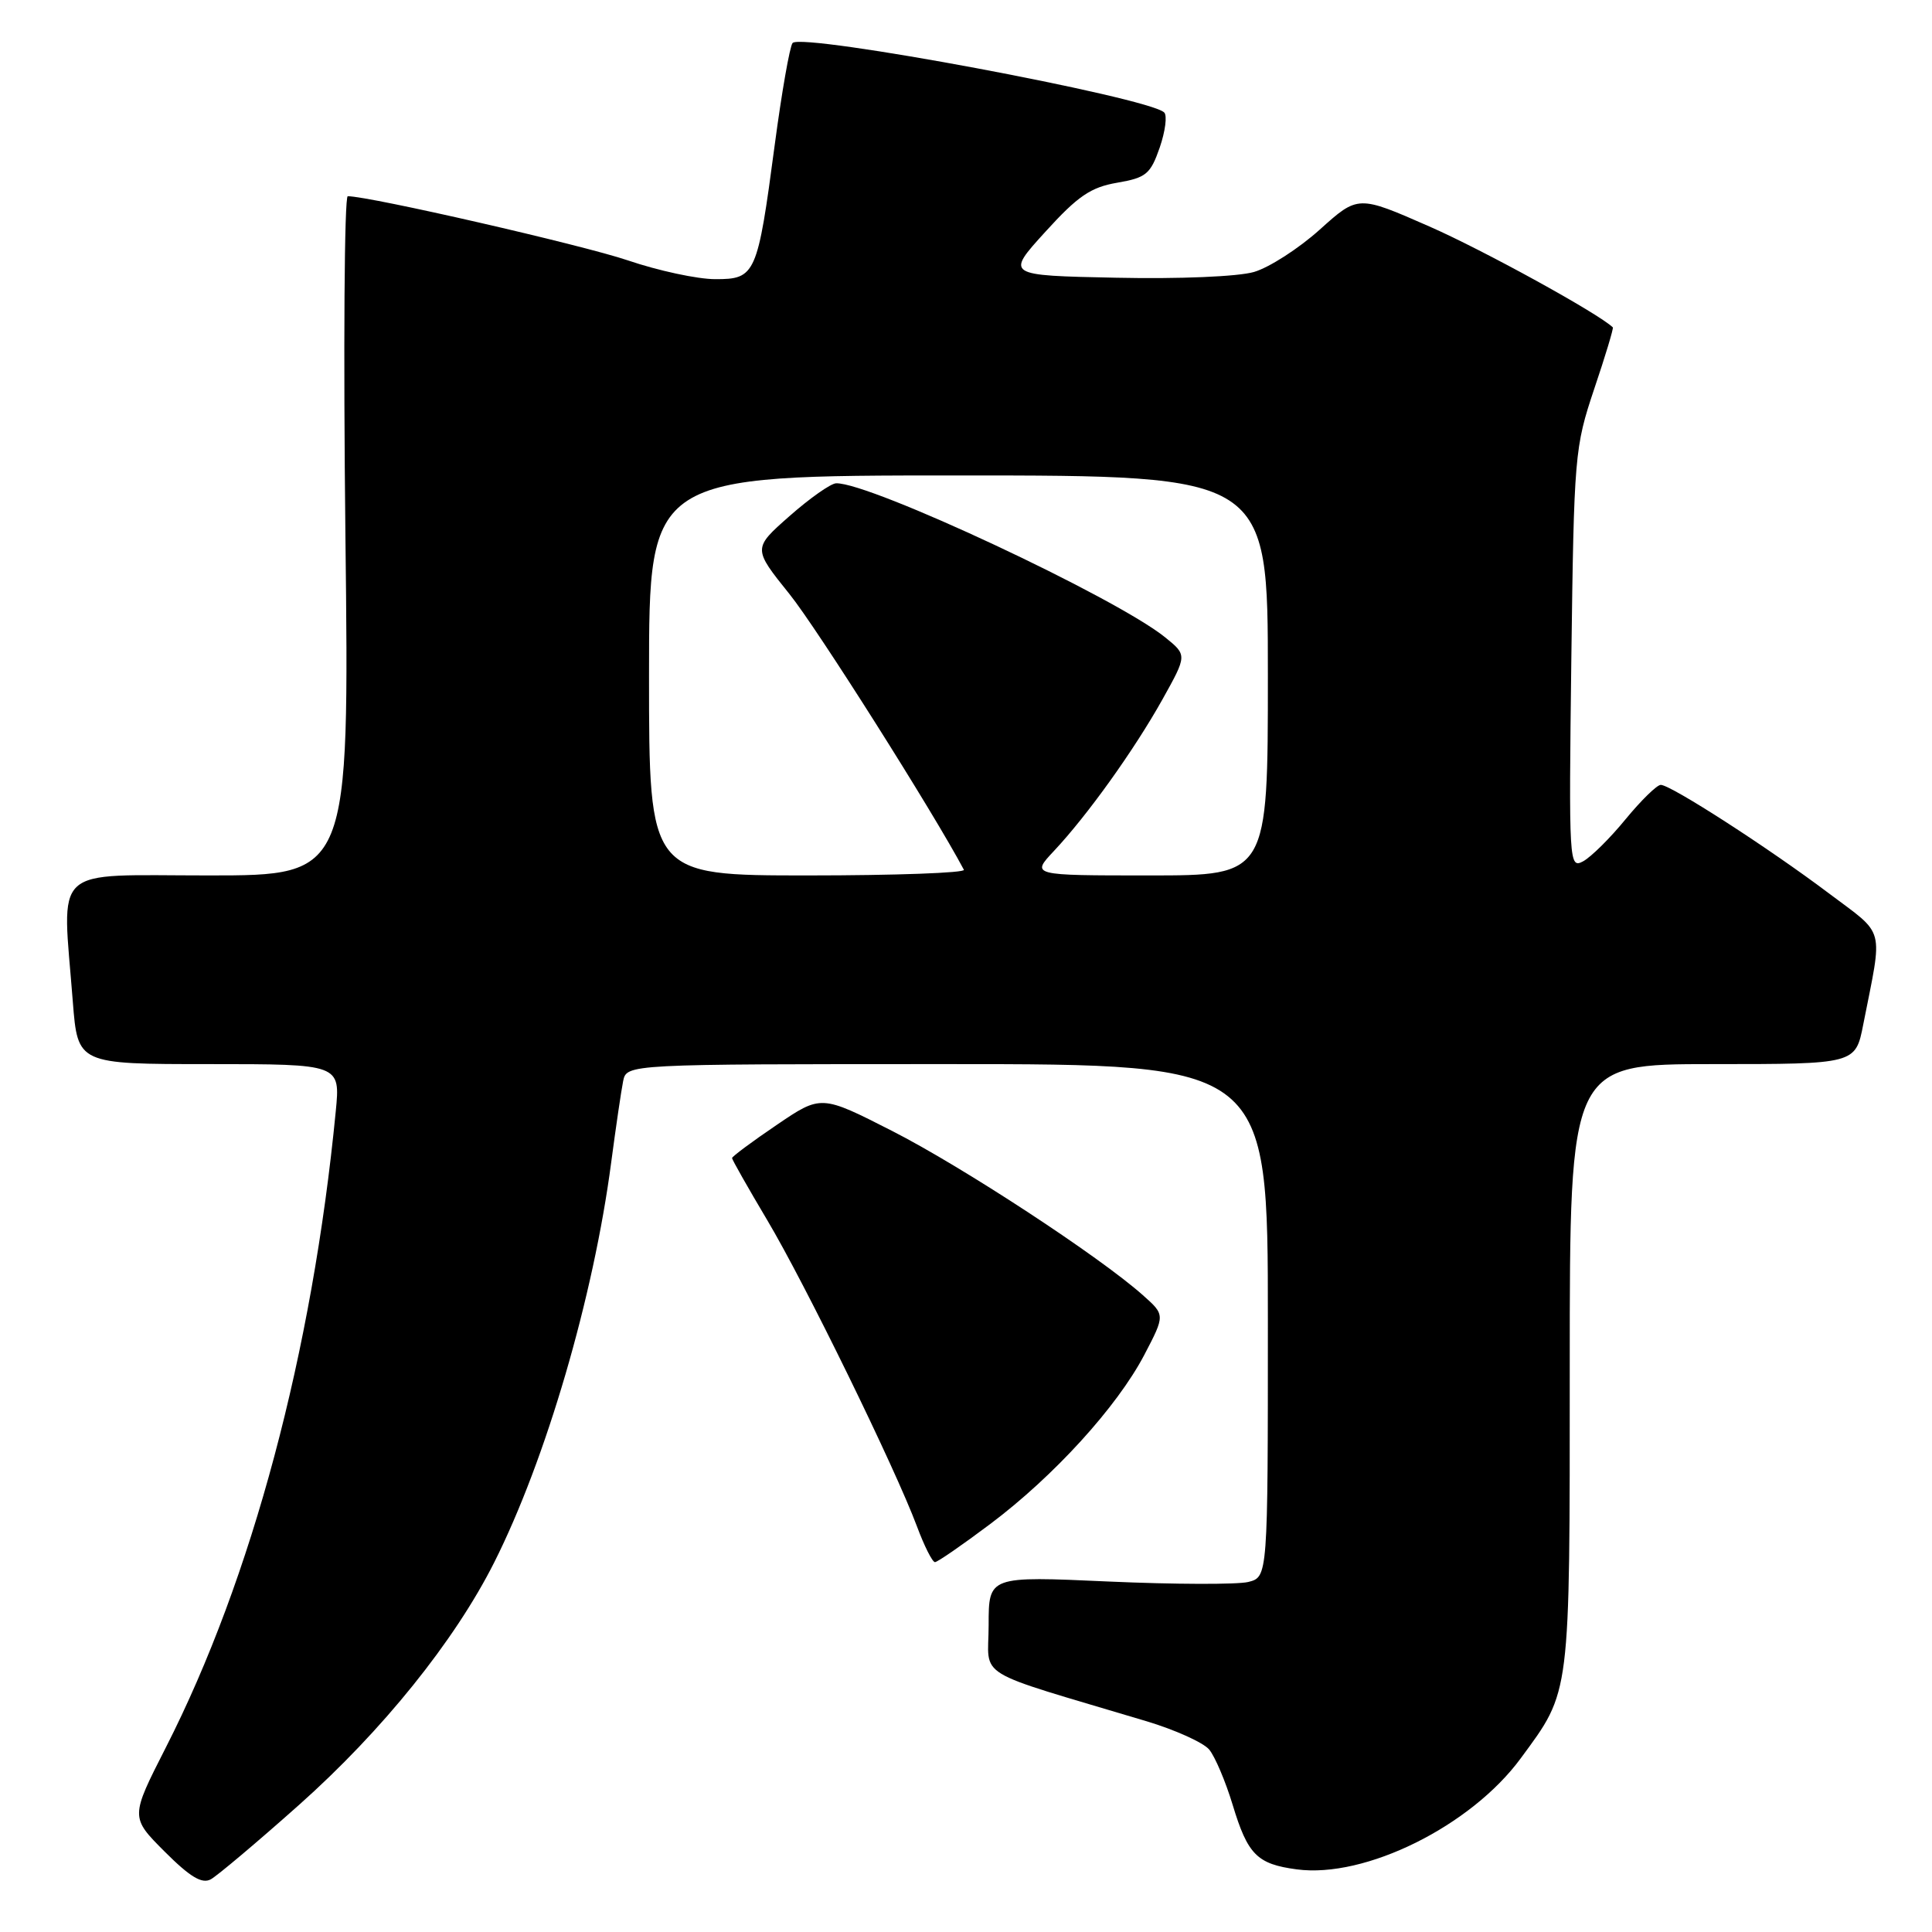 <?xml version="1.0" encoding="UTF-8" standalone="no"?>
<!DOCTYPE svg PUBLIC "-//W3C//DTD SVG 1.1//EN" "http://www.w3.org/Graphics/SVG/1.1/DTD/svg11.dtd" >
<svg xmlns="http://www.w3.org/2000/svg" xmlns:xlink="http://www.w3.org/1999/xlink" version="1.1" viewBox="0 0 256 256">
 <g >
 <path fill="currentColor"
d=" M 39.60 239.18 C 50.65 229.35 60.24 217.44 65.48 207.04 C 72.34 193.41 78.65 171.84 80.99 154.00 C 81.61 149.32 82.32 144.49 82.57 143.25 C 83.04 141.00 83.04 141.00 125.52 141.00 C 168.00 141.00 168.00 141.00 168.00 174.98 C 168.00 208.96 168.00 208.96 165.40 209.62 C 163.96 209.97 155.64 209.95 146.90 209.56 C 131.00 208.84 131.00 208.84 131.00 215.32 C 131.00 222.57 128.54 221.07 151.91 228.07 C 155.71 229.21 159.45 230.90 160.22 231.82 C 160.99 232.74 162.39 236.04 163.33 239.14 C 165.33 245.75 166.56 247.00 171.82 247.70 C 180.89 248.92 194.92 241.96 201.51 232.98 C 208.15 223.94 208.00 225.15 208.00 181.03 C 208.00 141.00 208.00 141.00 226.93 141.00 C 245.86 141.00 245.86 141.00 246.89 135.75 C 249.50 122.51 249.92 124.08 242.32 118.36 C 234.37 112.37 221.39 104.00 220.06 104.00 C 219.55 104.00 217.46 106.05 215.40 108.55 C 213.35 111.06 210.82 113.56 209.77 114.13 C 207.91 115.12 207.87 114.45 208.21 87.32 C 208.56 60.28 208.65 59.28 211.24 51.54 C 212.72 47.17 213.82 43.49 213.71 43.38 C 211.78 41.52 196.54 33.14 189.38 30.00 C 179.95 25.86 179.95 25.86 174.88 30.42 C 172.09 32.93 168.16 35.46 166.15 36.04 C 164.06 36.65 156.26 36.98 147.88 36.80 C 133.25 36.50 133.25 36.50 138.51 30.72 C 142.82 25.97 144.53 24.81 148.04 24.21 C 151.87 23.55 152.44 23.08 153.67 19.55 C 154.41 17.39 154.68 15.30 154.26 14.90 C 152.15 12.88 106.21 4.30 105.02 5.70 C 104.65 6.14 103.58 12.23 102.65 19.24 C 100.37 36.43 100.11 37.00 94.77 36.99 C 92.42 36.99 87.21 35.87 83.19 34.50 C 77.16 32.46 48.98 26.00 46.08 26.00 C 45.63 26.00 45.49 46.25 45.77 71.00 C 46.29 116.00 46.29 116.00 27.65 116.00 C 6.50 116.00 8.23 114.39 9.65 132.75 C 10.30 141.00 10.30 141.00 27.70 141.00 C 45.10 141.00 45.10 141.00 44.49 147.25 C 41.39 179.17 33.38 209.15 21.98 231.54 C 17.27 240.79 17.27 240.79 21.81 245.34 C 25.18 248.71 26.76 249.66 27.93 249.02 C 28.79 248.55 34.05 244.12 39.60 239.18 Z  M 131.21 201.94 C 139.64 195.61 148.01 186.42 151.62 179.54 C 154.39 174.24 154.39 174.24 151.44 171.62 C 145.68 166.49 127.49 154.58 118.22 149.86 C 108.80 145.06 108.80 145.06 102.90 149.07 C 99.65 151.27 97.00 153.25 97.00 153.45 C 97.00 153.66 99.10 157.36 101.66 161.67 C 106.68 170.10 118.60 194.49 121.50 202.25 C 122.47 204.86 123.55 207.00 123.89 206.99 C 124.22 206.99 127.52 204.71 131.21 201.94 Z  M 86.00 89.50 C 86.00 63.00 86.00 63.00 127.00 63.00 C 168.00 63.00 168.00 63.00 168.00 89.50 C 168.00 116.00 168.00 116.00 152.30 116.00 C 136.61 116.00 136.61 116.00 139.66 112.75 C 144.09 108.03 150.29 99.37 154.04 92.66 C 157.30 86.81 157.30 86.81 154.40 84.46 C 147.90 79.19 115.26 63.90 110.79 64.04 C 110.08 64.06 107.31 66.01 104.62 68.38 C 99.75 72.67 99.75 72.67 104.62 78.73 C 108.27 83.27 123.67 107.61 127.72 115.25 C 127.94 115.66 118.64 116.00 107.06 116.00 C 86.00 116.00 86.00 116.00 86.00 89.50 Z "/>
</g>
</svg>